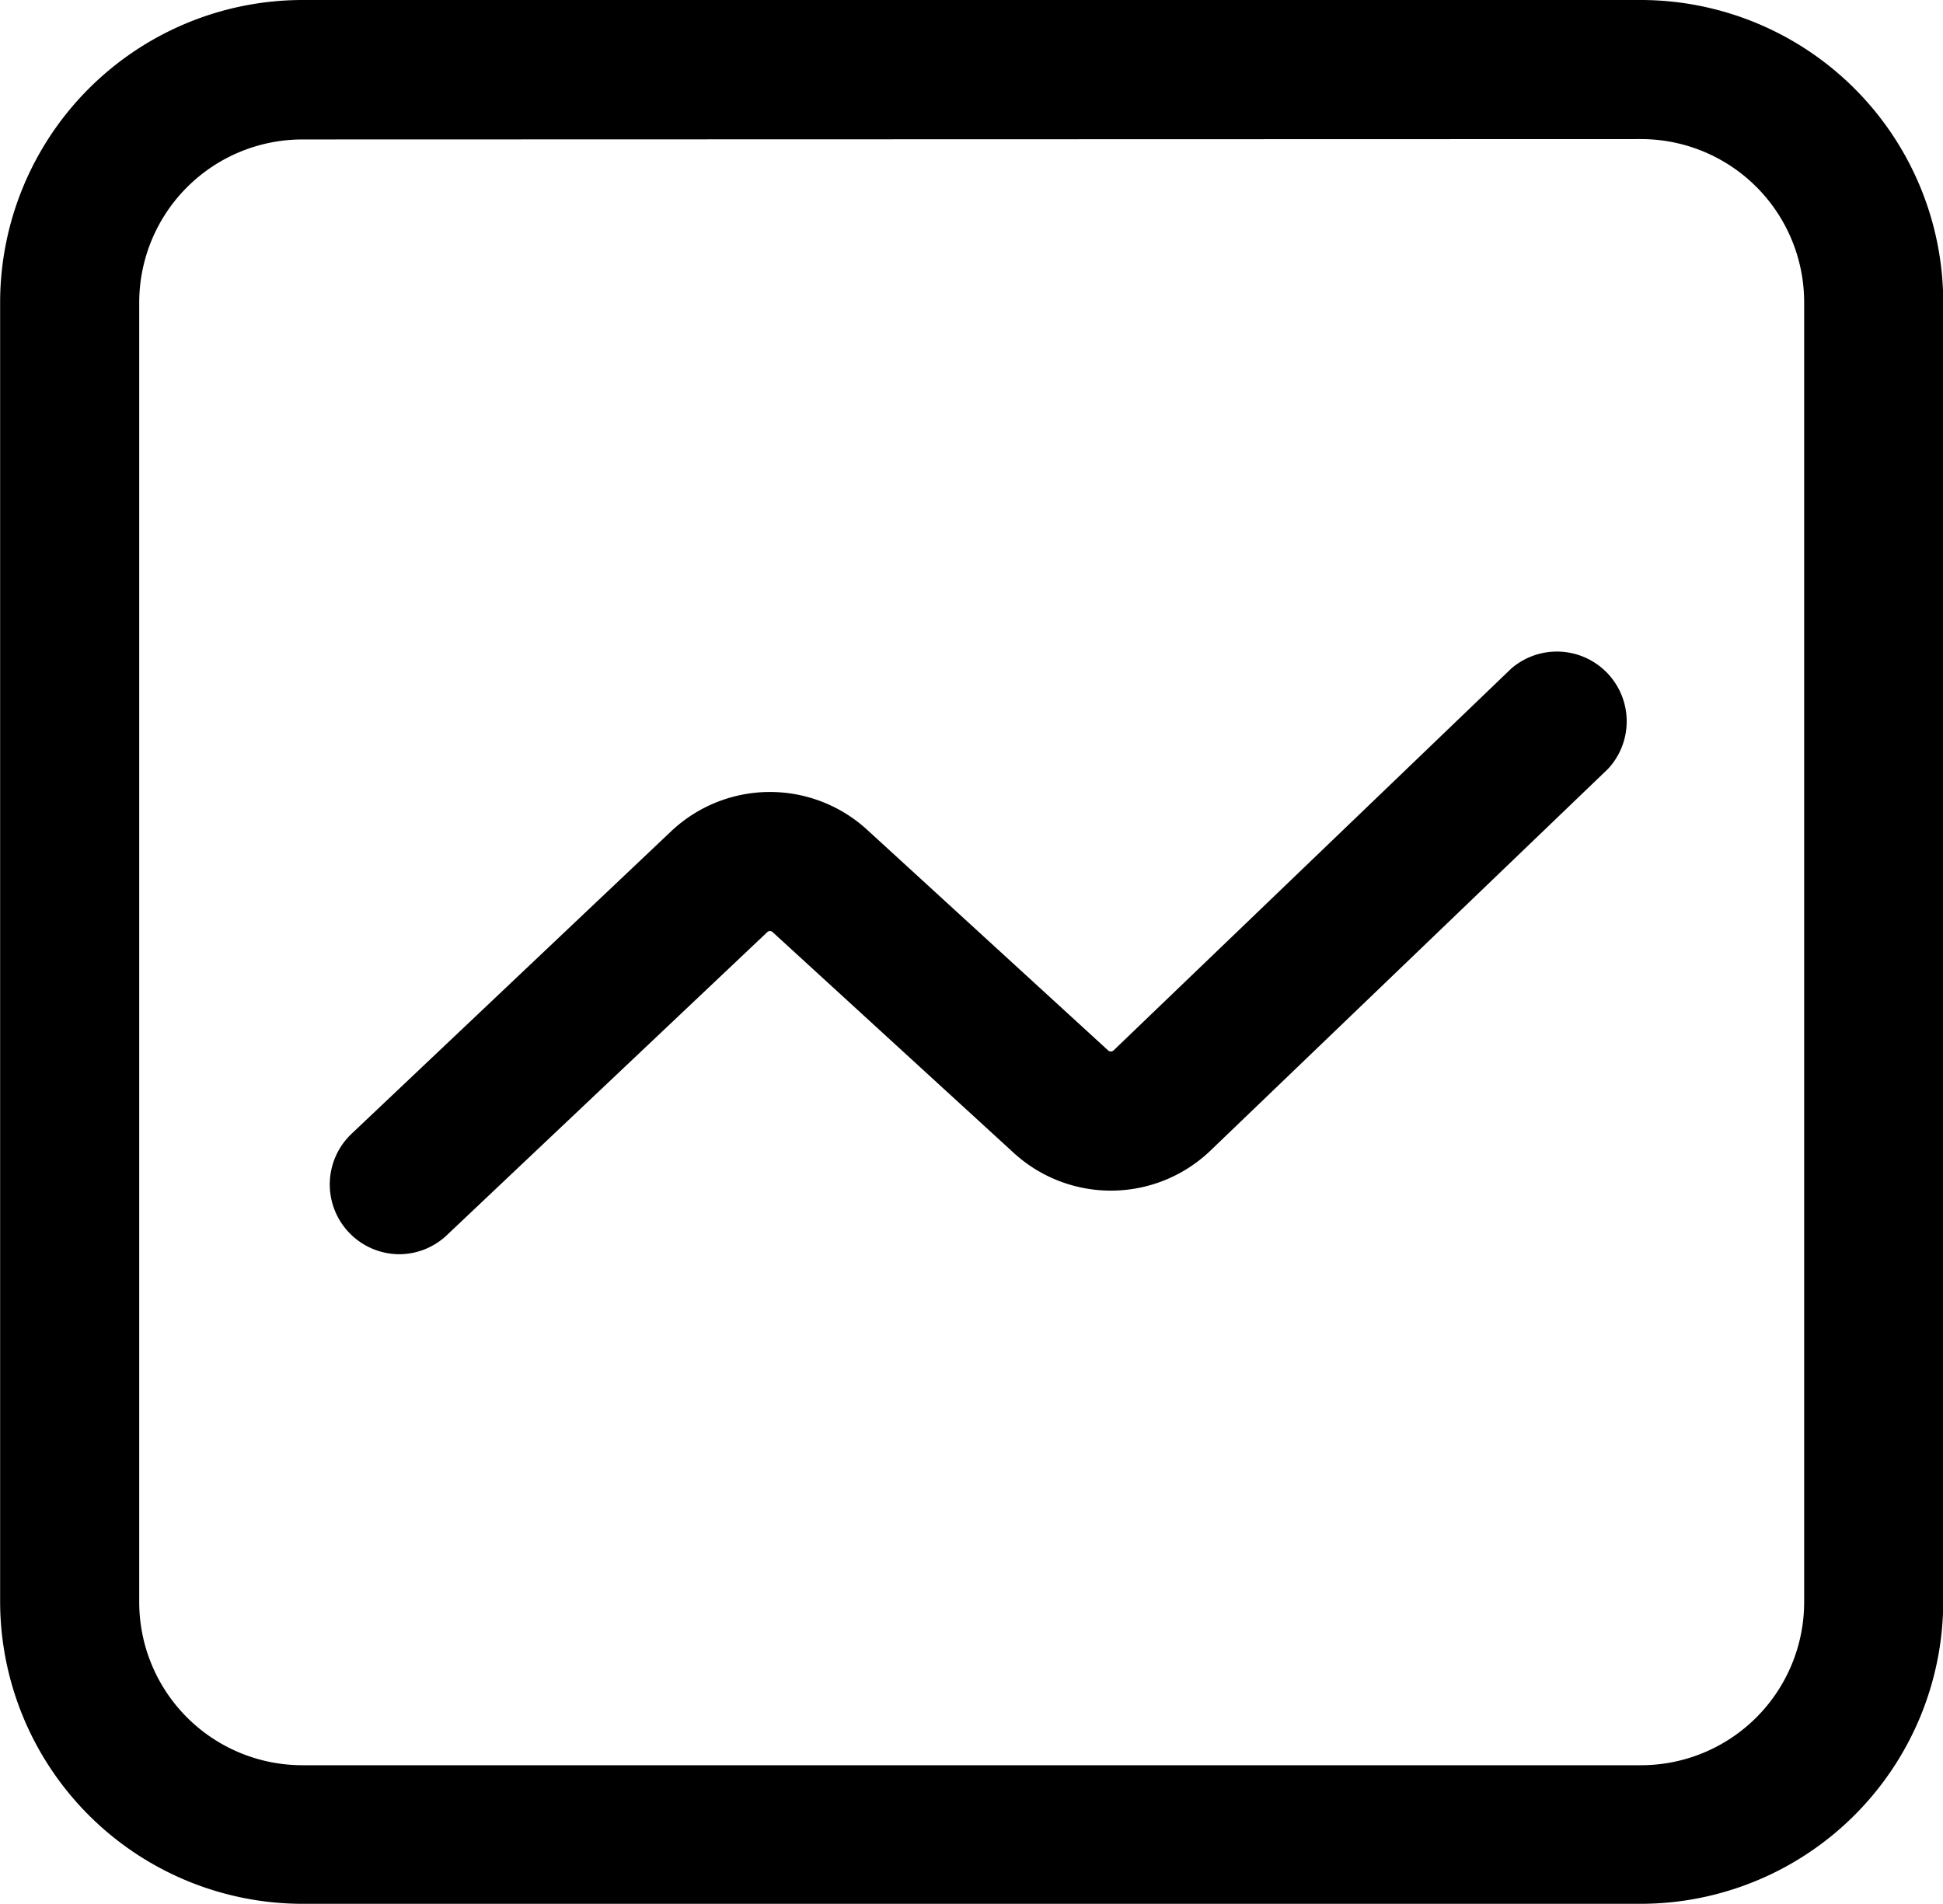 <?xml version="1.0" standalone="no"?><!DOCTYPE svg PUBLIC "-//W3C//DTD SVG 1.1//EN" "http://www.w3.org/Graphics/SVG/1.1/DTD/svg11.dtd"><svg t="1647272057833" class="icon" viewBox="0 0 1045 1024" version="1.1" xmlns="http://www.w3.org/2000/svg" p-id="4170" xmlns:xlink="http://www.w3.org/1999/xlink" width="204.102" height="200"><defs><style type="text/css"></style></defs><path d="M882.421 1024H162.644a162.779 162.779 0 0 1-162.576-162.576V162.576A162.779 162.779 0 0 1 162.644 0h719.912a162.779 162.779 0 0 1 162.576 162.576V861.491a162.846 162.846 0 0 1-162.711 162.509zM162.644 75.009a87.769 87.769 0 0 0-87.769 87.769v698.915a87.769 87.769 0 0 0 87.769 87.769h719.912a87.769 87.769 0 0 0 87.769-87.769V162.576a87.769 87.769 0 0 0-87.769-87.769z" p-id="4171"></path><path d="M214.9 674.61a37.538 37.538 0 0 1-25.791-64.814l171.961-162.779a77.372 77.372 0 0 1 105.121-0.878l129.764 118.826a2.16 2.16 0 0 0 2.971 0l213.888-205.381a37.538 37.538 0 0 1 51.987 54.012L650.912 618.978a77.372 77.372 0 0 1-105.593 1.215l-129.764-118.826a2.093 2.093 0 0 0-2.903 0L240.691 664.01a37.403 37.403 0 0 1-25.791 10.6z" p-id="4172"></path></svg>